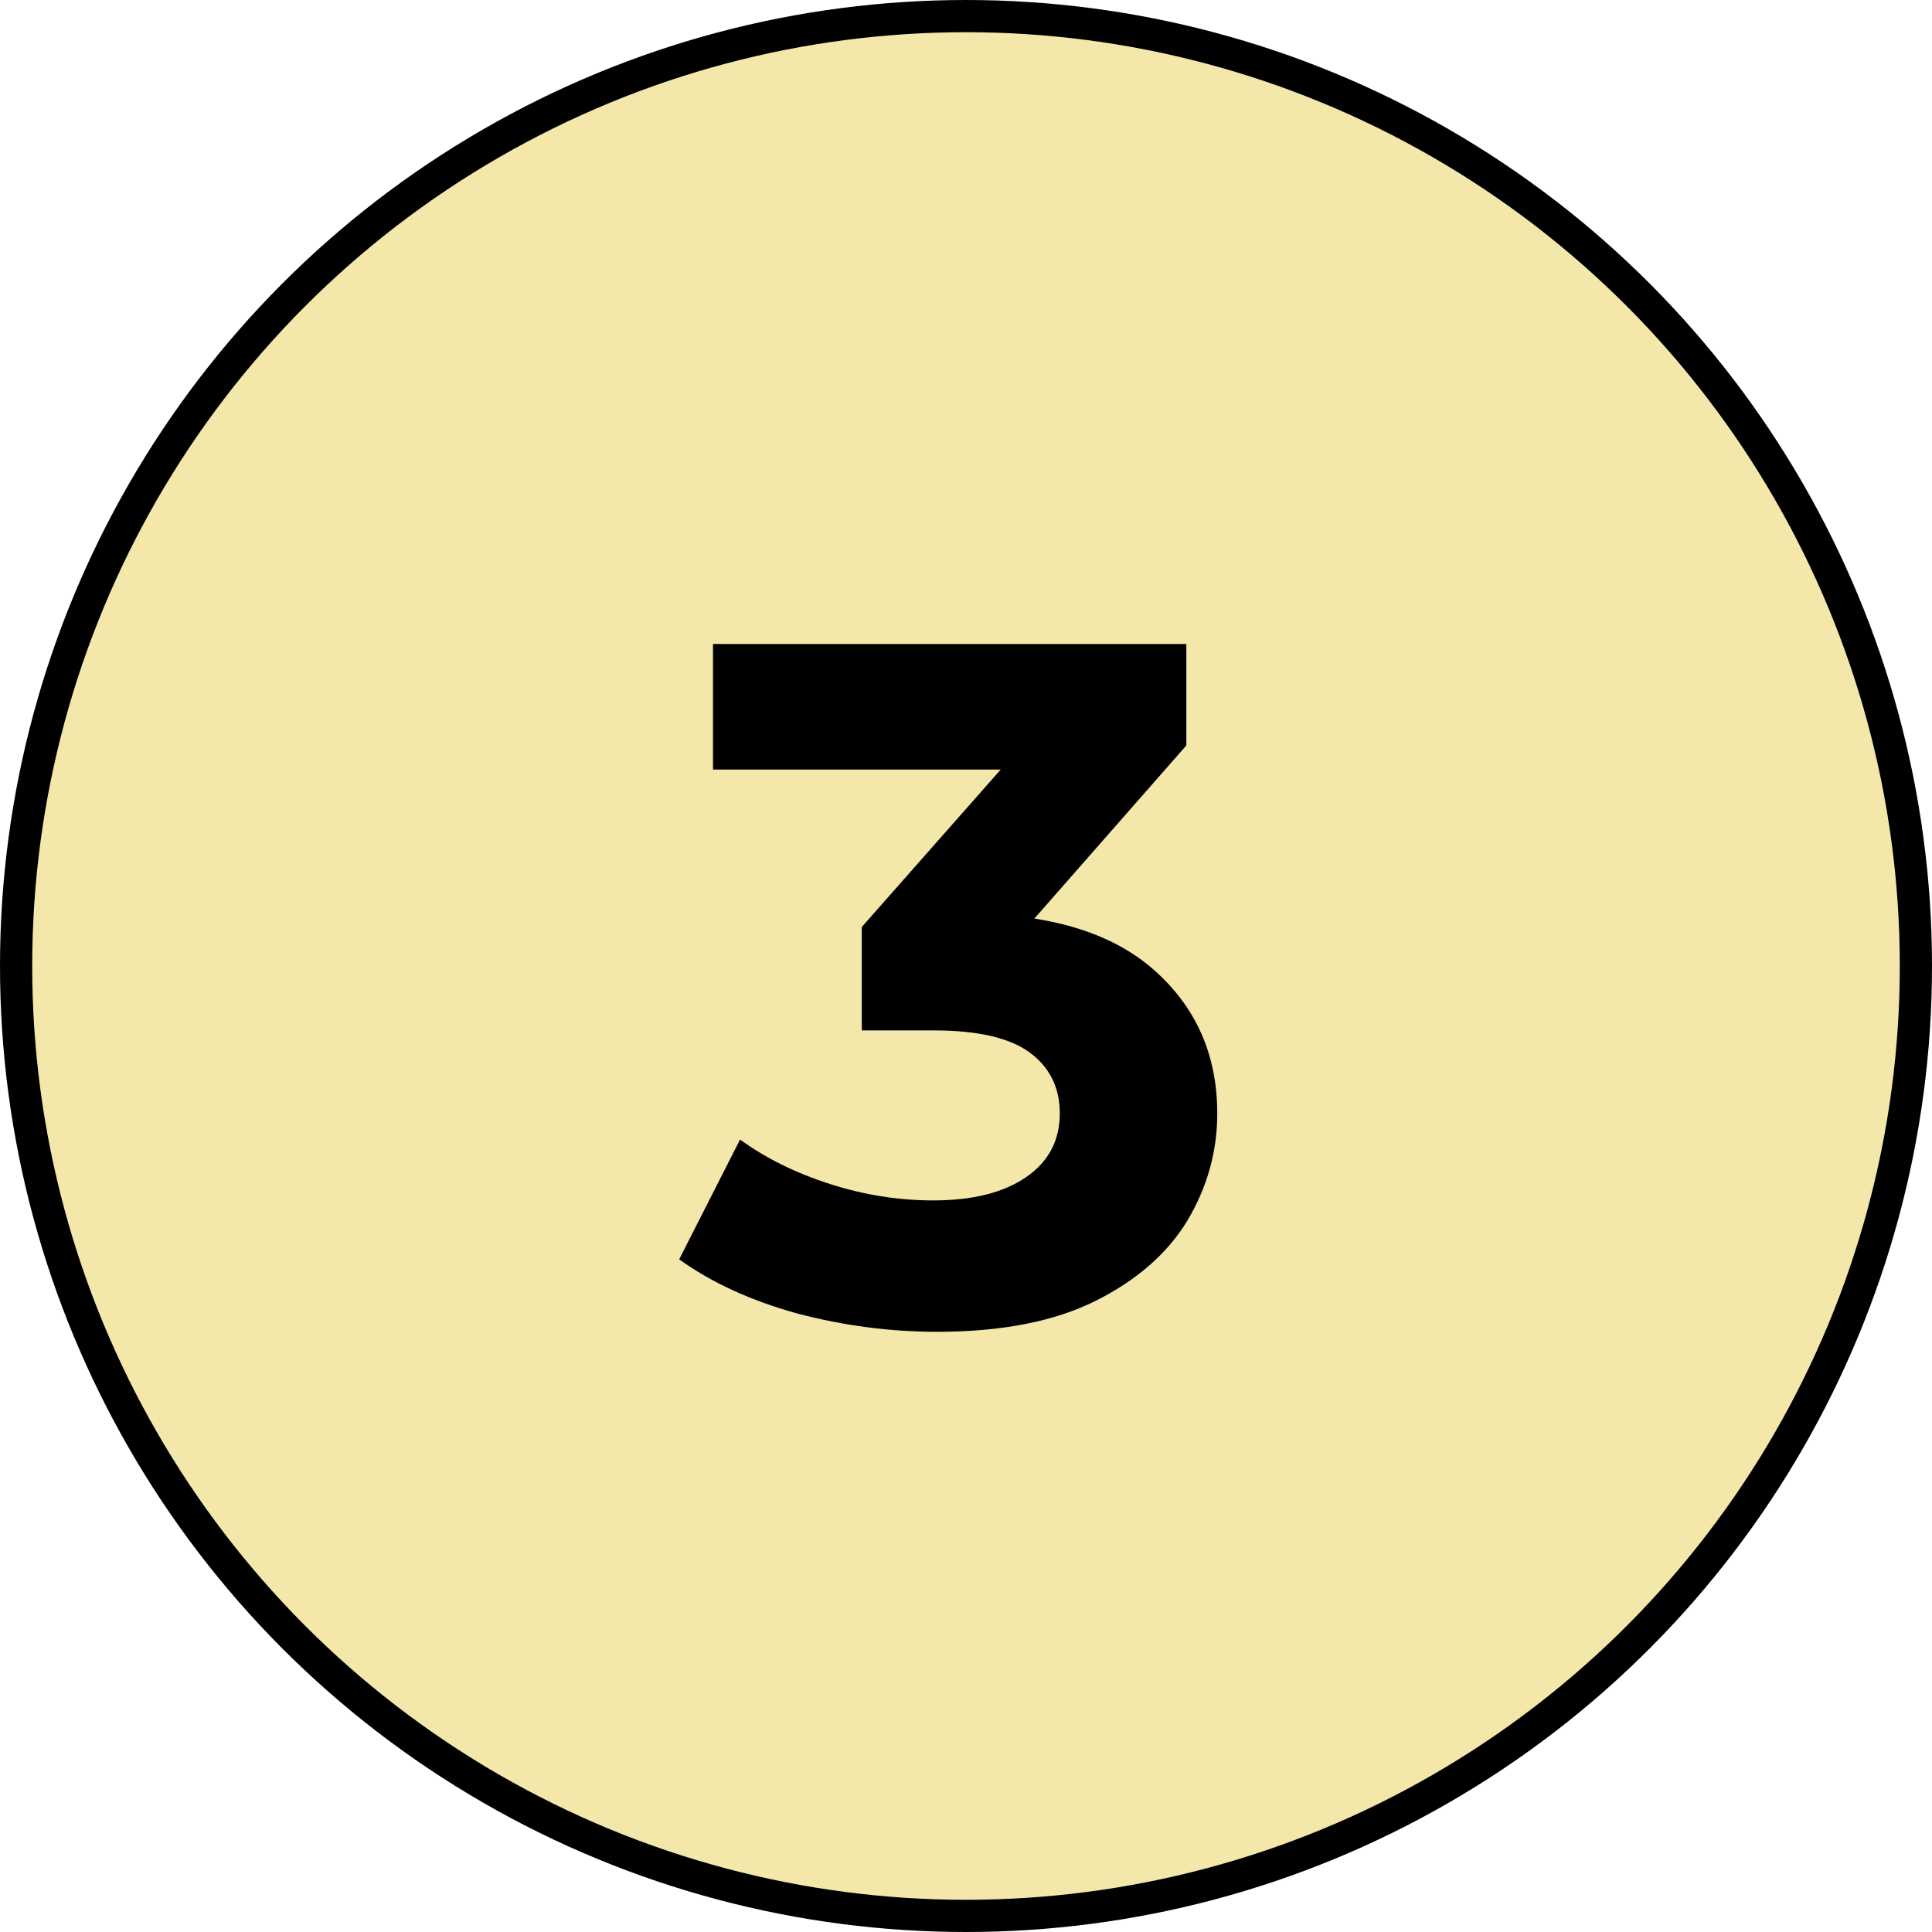 <svg width="60" height="60" viewBox="0 0 60 60" fill="none" xmlns="http://www.w3.org/2000/svg">
<circle cx="30" cy="30" r="29.5" fill="#F3E7A9" stroke="black"/>
<path d="M29.103 41.36C27.643 41.36 26.193 41.17 24.753 40.79C23.313 40.39 22.093 39.83 21.093 39.11L22.983 35.39C23.783 35.97 24.713 36.43 25.773 36.77C26.833 37.11 27.903 37.28 28.983 37.28C30.203 37.28 31.163 37.04 31.863 36.56C32.563 36.08 32.913 35.42 32.913 34.58C32.913 33.78 32.603 33.15 31.983 32.69C31.363 32.23 30.363 32 28.983 32H26.763V28.79L32.613 22.16L33.153 23.9H22.143V20H36.843V23.15L31.023 29.78L28.563 28.37H29.973C32.553 28.37 34.503 28.95 35.823 30.11C37.143 31.27 37.803 32.76 37.803 34.58C37.803 35.76 37.493 36.87 36.873 37.91C36.253 38.93 35.303 39.76 34.023 40.4C32.743 41.04 31.103 41.36 29.103 41.36Z" fill="black"/>
</svg>
